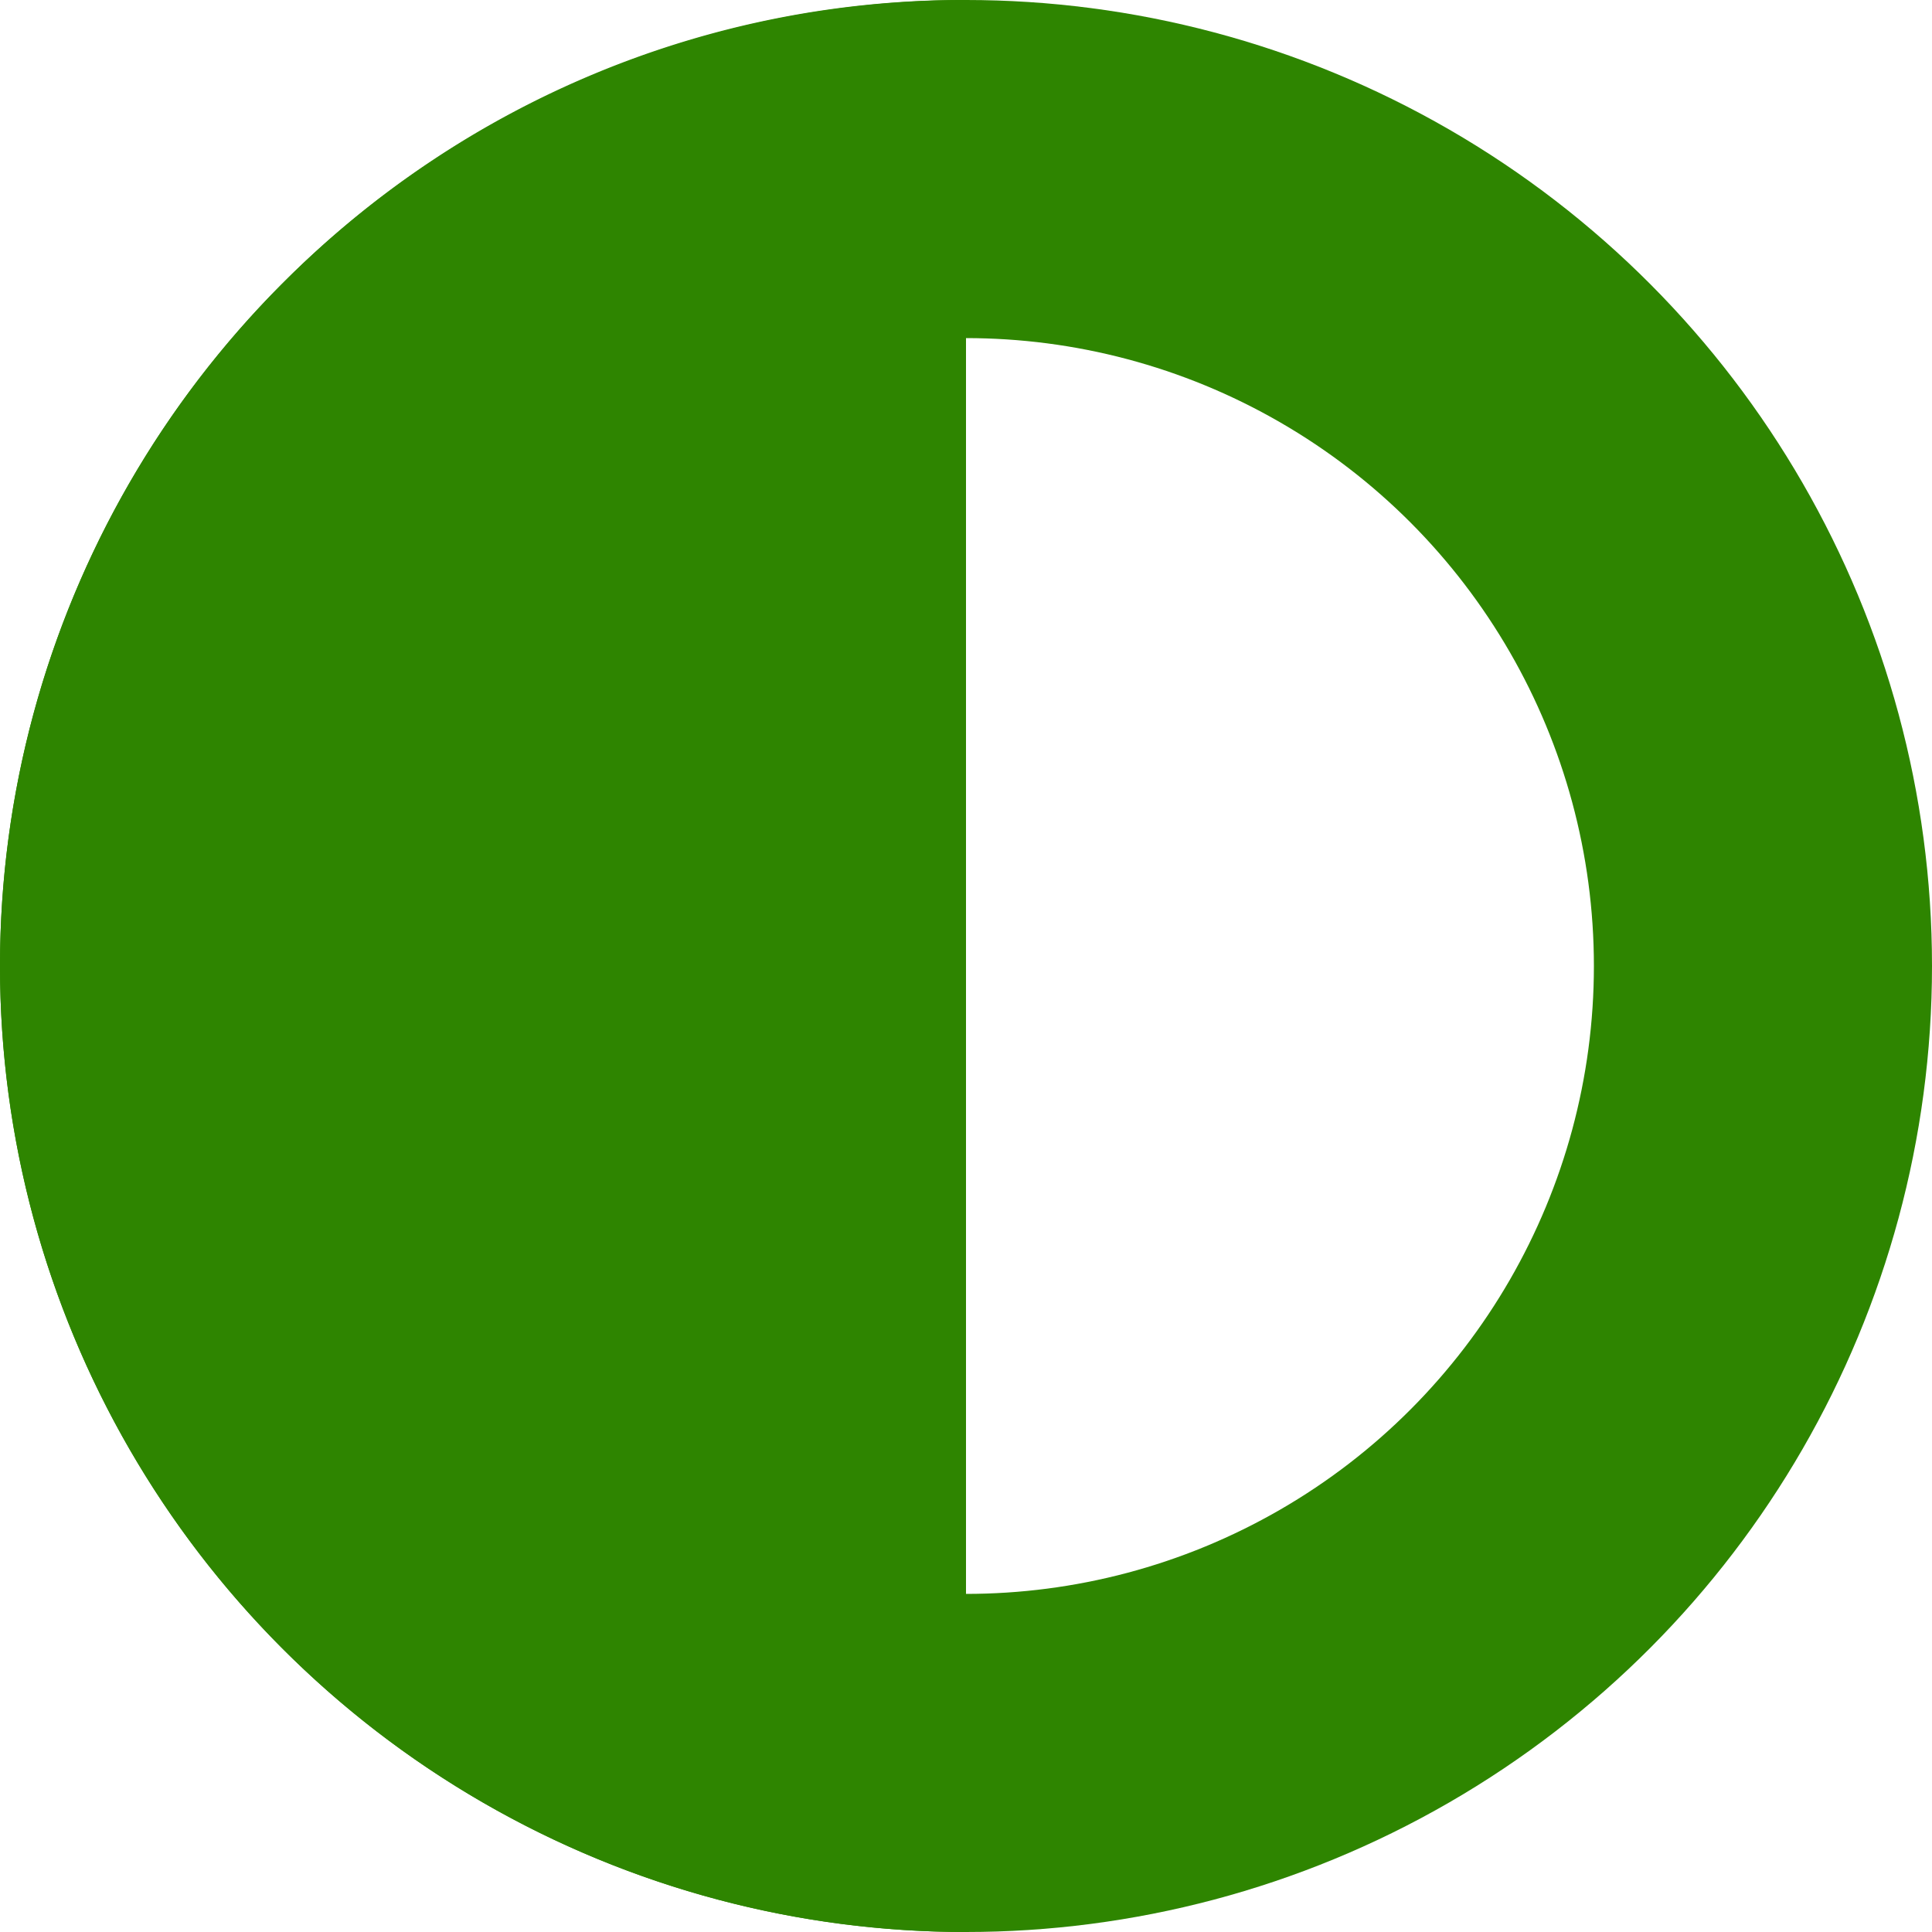 <svg xmlns="http://www.w3.org/2000/svg" width="20" height="20" viewBox="0 0 20 20"><defs><style>.a,.d{fill:none;}.a{stroke:#2e8500;stroke-width:3.5px;}.b{fill:#2e8500;}.c{stroke:none;}</style></defs><g class="a"><circle class="c" cx="10" cy="10" r="10"/><circle class="d" cx="10" cy="10" r="8.25"/></g><path class="b" d="M10,20h0A10,10,0,0,1,2.929,2.929,9.935,9.935,0,0,1,10,0V20Z"/></svg>